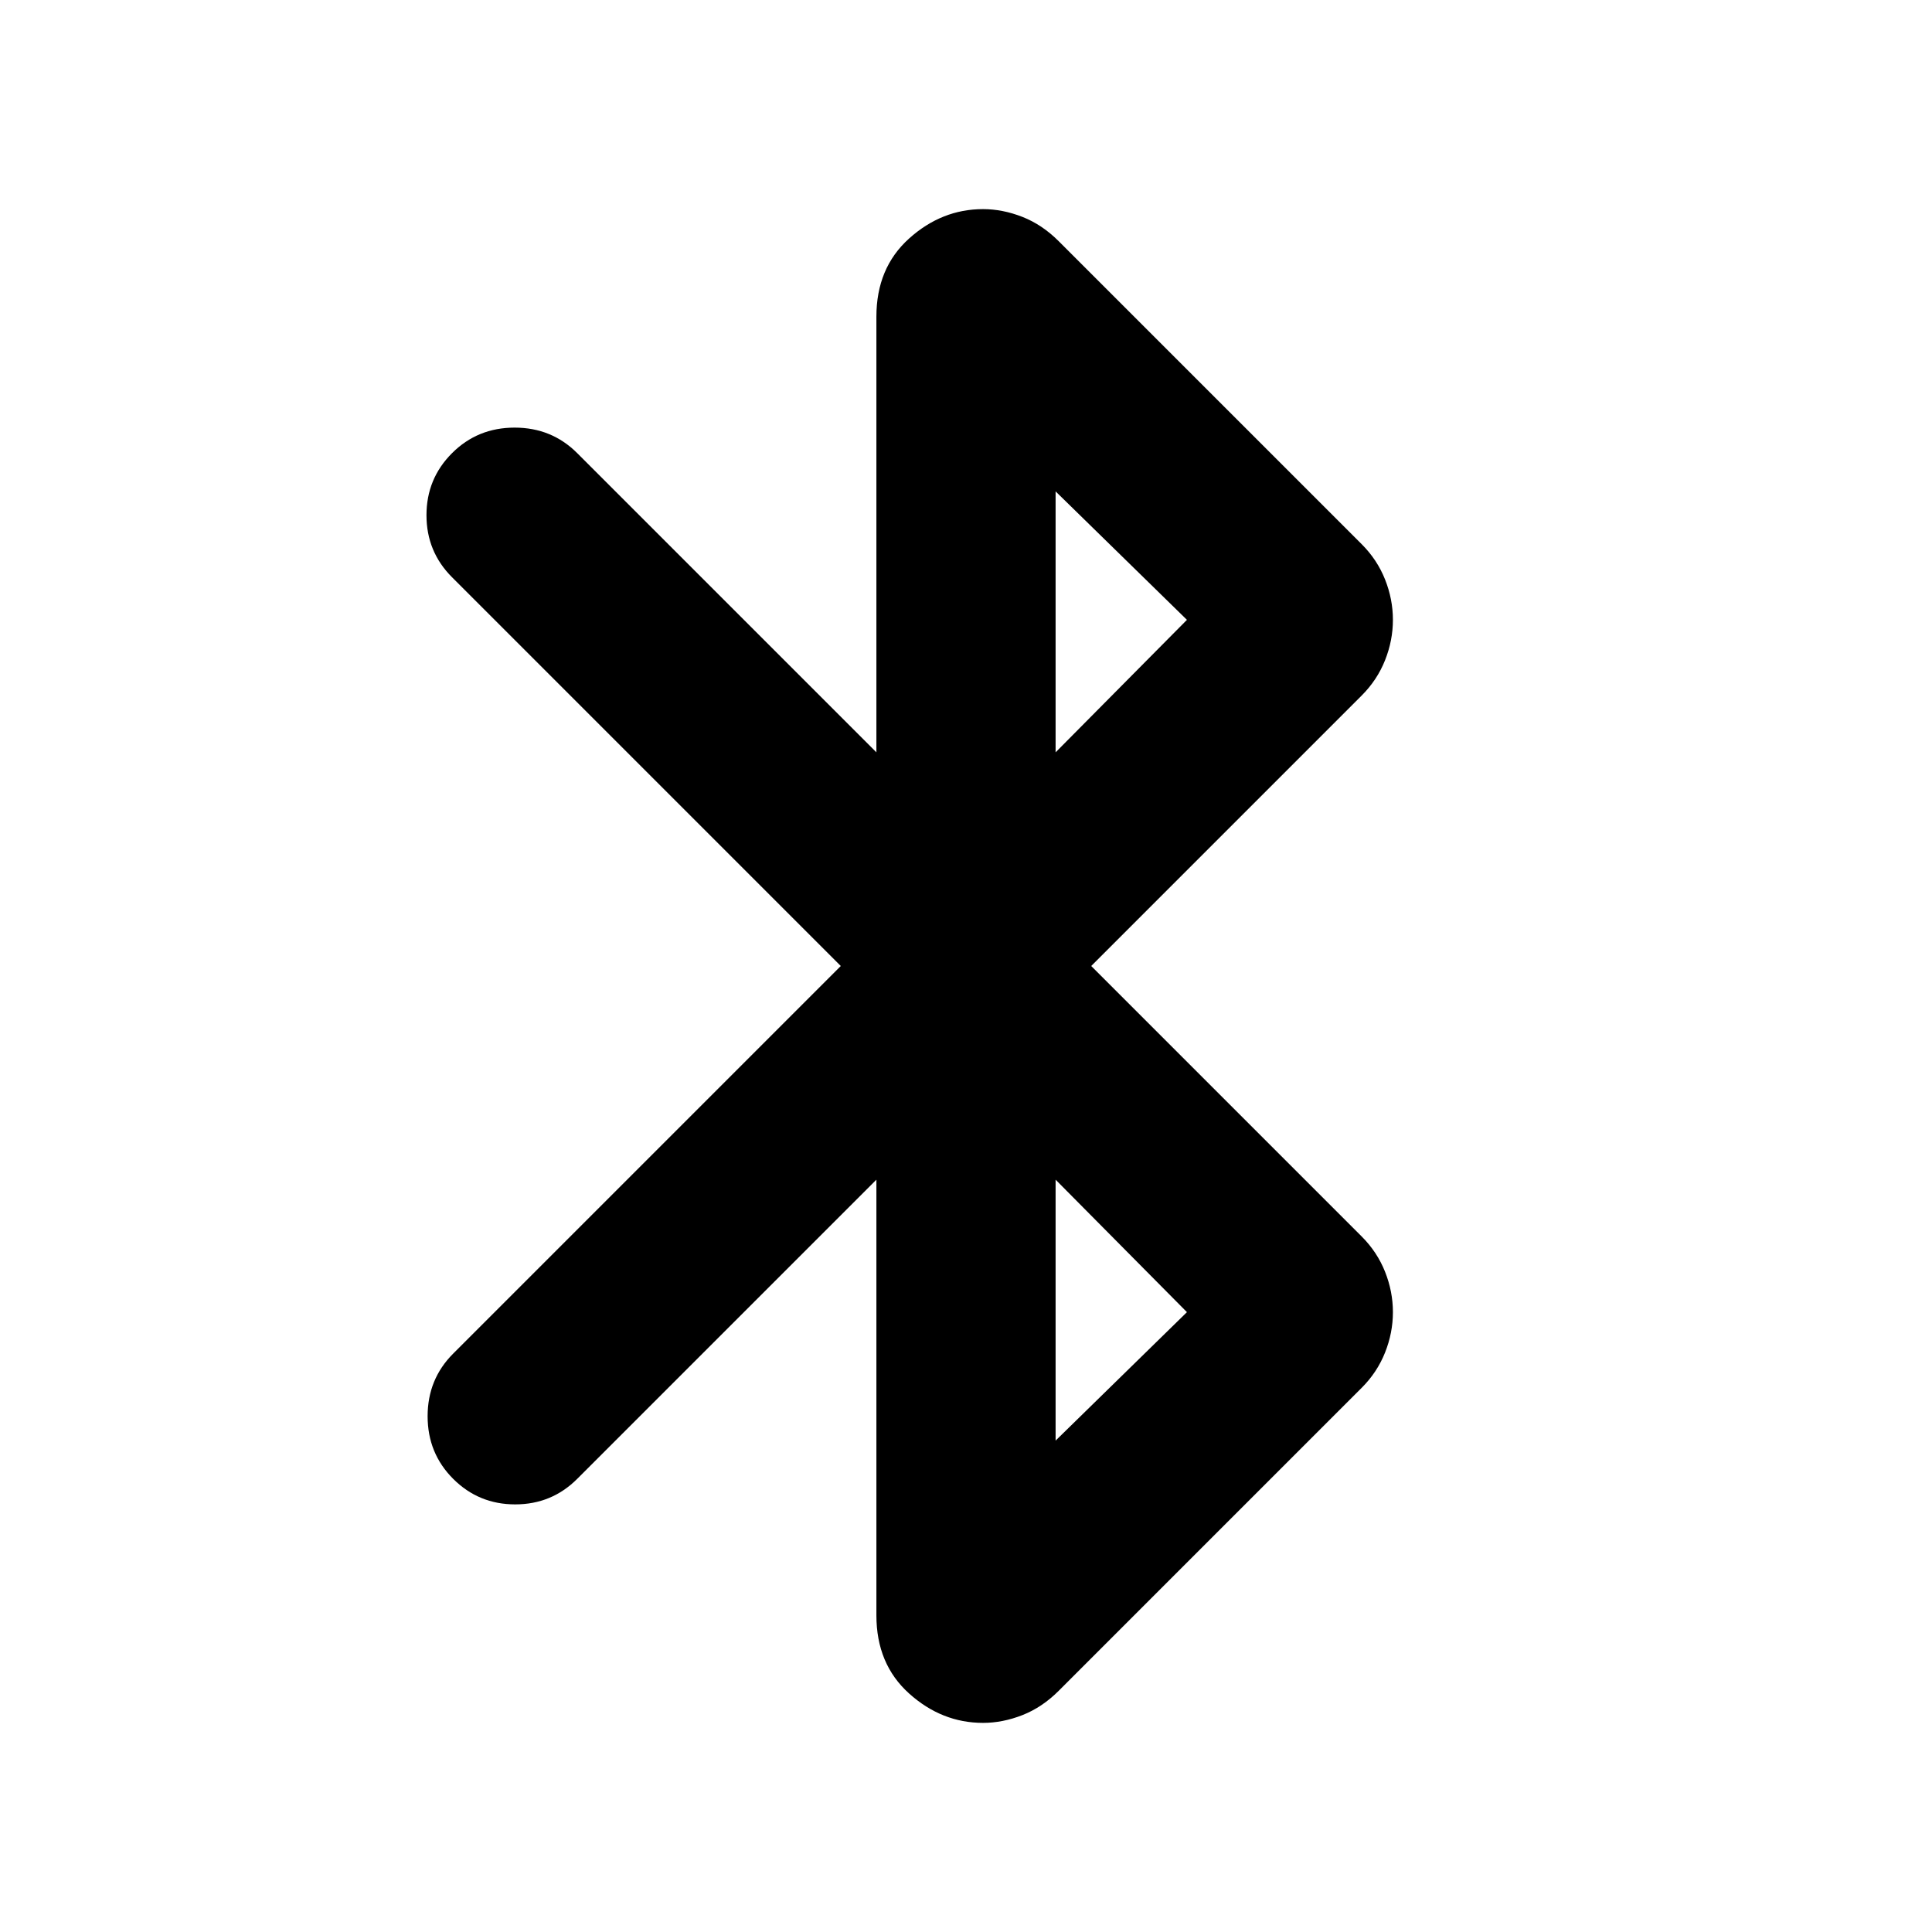 <svg xmlns="http://www.w3.org/2000/svg" height="24" viewBox="0 -960 960 960" width="24"><path d="M435.478-157.349v-216.477L286.826-225.174Q274.13-212.478 256-212.478q-18.13 0-30.826-12.696-12.696-12.696-12.696-31.109 0-18.413 12.696-31.108L417.782-480 224.609-673.174Q211.913-685.87 211.913-704q0-18.13 12.696-30.826 12.695-12.696 31.108-12.696t31.109 12.696l148.652 148.652v-216.477q0-24.218 16.239-38.827 16.24-14.609 36.762-14.609 9.695 0 19.522 3.848 9.826 3.848 18.087 12.109l150.521 150.521q7.695 7.696 11.608 17.522 3.913 9.826 3.913 20.087t-3.913 20.087q-3.913 9.826-11.608 17.522L542.218-480l134.391 134.391q7.695 7.696 11.608 17.522 3.913 9.826 3.913 20.087t-3.913 20.087q-3.913 9.826-11.608 17.522L526.088-119.87q-8.261 8.261-18.087 12.109-9.827 3.848-19.522 3.848-20.522 0-36.762-14.609-16.239-14.609-16.239-38.827Zm89.044-428.825L589.782-652l-65.26-63.826v129.652Zm0 342L589.782-308l-65.26-65.826v129.652Z"/></svg>